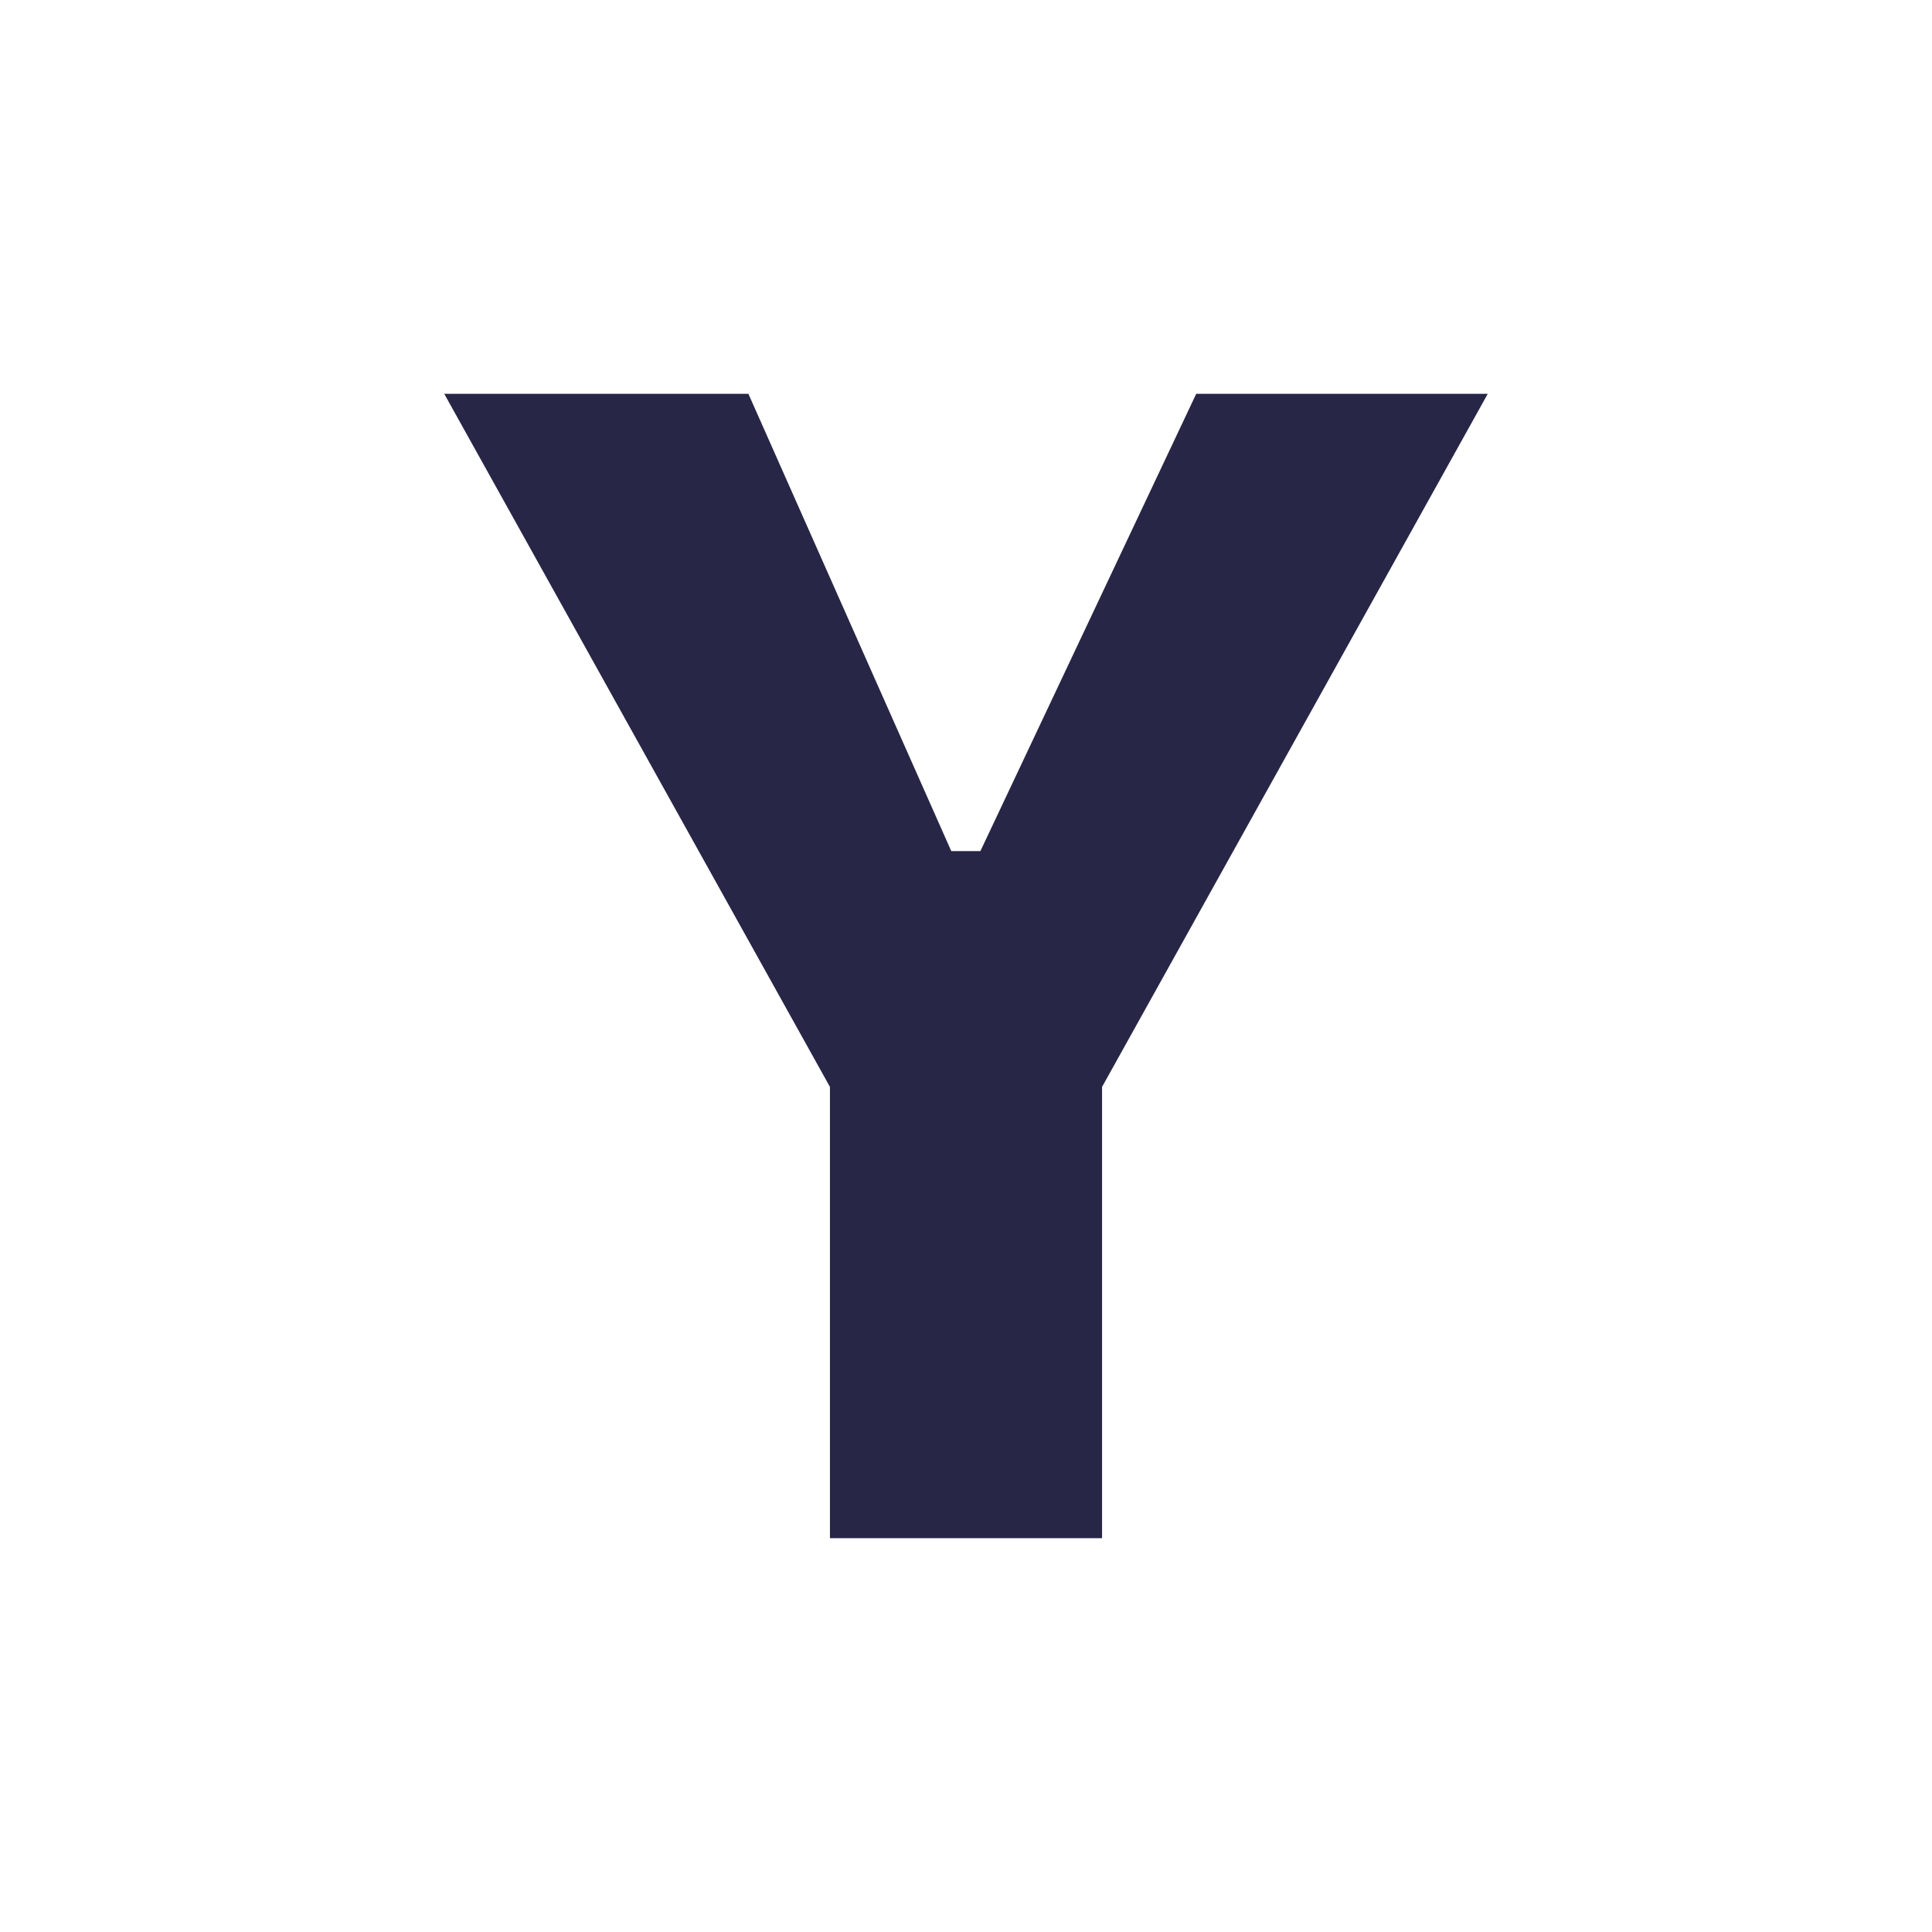 <svg xmlns:dc="http://purl.org/dc/elements/1.1/" xmlns:cc="http://creativecommons.org/ns#" xmlns:rdf="http://www.w3.org/1999/02/22-rdf-syntax-ns#" xmlns:svg="http://www.w3.org/2000/svg" xmlns="http://www.w3.org/2000/svg" xmlns:sodipodi="http://sodipodi.sourceforge.net/DTD/sodipodi-0.dtd" xmlns:inkscape="http://www.inkscape.org/namespaces/inkscape" viewBox="0 0 100 100" height="100" width="100" version="1.1" id="svg45" inkscape:version="0.92.4 5da689c313, 2019-01-14">
   <svg:path d="m 49.888,43.053 h 0.223 L 61.282,19.384 H 78.707 L 58.042,56.518 V 80.616 H 41.958 V 56.518 L 21.293,19.384 h 18.095 z" style="fill:#ffffff;fill-opacity:1;stroke:#ffffff;stroke-width:3.0;stroke-opacity:1;filter:url(#backFilter);" id="background_path" inkscape:connector-curvature="0" sodipodi:nodetypes="ccccccccccc"/>
<defs><filter inkscape:collect="always" style="color-interpolation-filters:sRGB" id="backFilter" x="-0.263" width="1.527" y="-0.342" height="1.684">
      <feGaussianBlur inkscape:collect="always" stdDeviation="7.086" id="gaussianBlurBack"/>
    </filter></defs>
  <sodipodi:namedview pagecolor="#ffffff" bordercolor="#666666" borderopacity="1" objecttolerance="10" gridtolerance="10" guidetolerance="10" inkscape:pageopacity="0" inkscape:pageshadow="2" inkscape:window-width="2560" inkscape:window-height="1080" id="namedview47" showgrid="false" inkscape:zoom="3.9506912" inkscape:cx="72.194105" inkscape:cy="20.670582" inkscape:window-x="0" inkscape:window-y="0" inkscape:window-maximized="0" inkscape:current-layer="svg45"/>
<svg:path d="m 49.888,43.053 h 0.223 L 61.282,19.384 H 78.707 L 58.042,56.518 V 80.616 H 41.958 V 56.518 L 21.293,19.384 h 18.095 z" style="fill:#272646;fill-opacity:1;stroke:#ffffff;stroke-width:2;stroke-opacity:1;stroke-miterlimit:4;stroke-dasharray:none" id="main_path" inkscape:connector-curvature="0" sodipodi:nodetypes="ccccccccccc"/>
</svg>